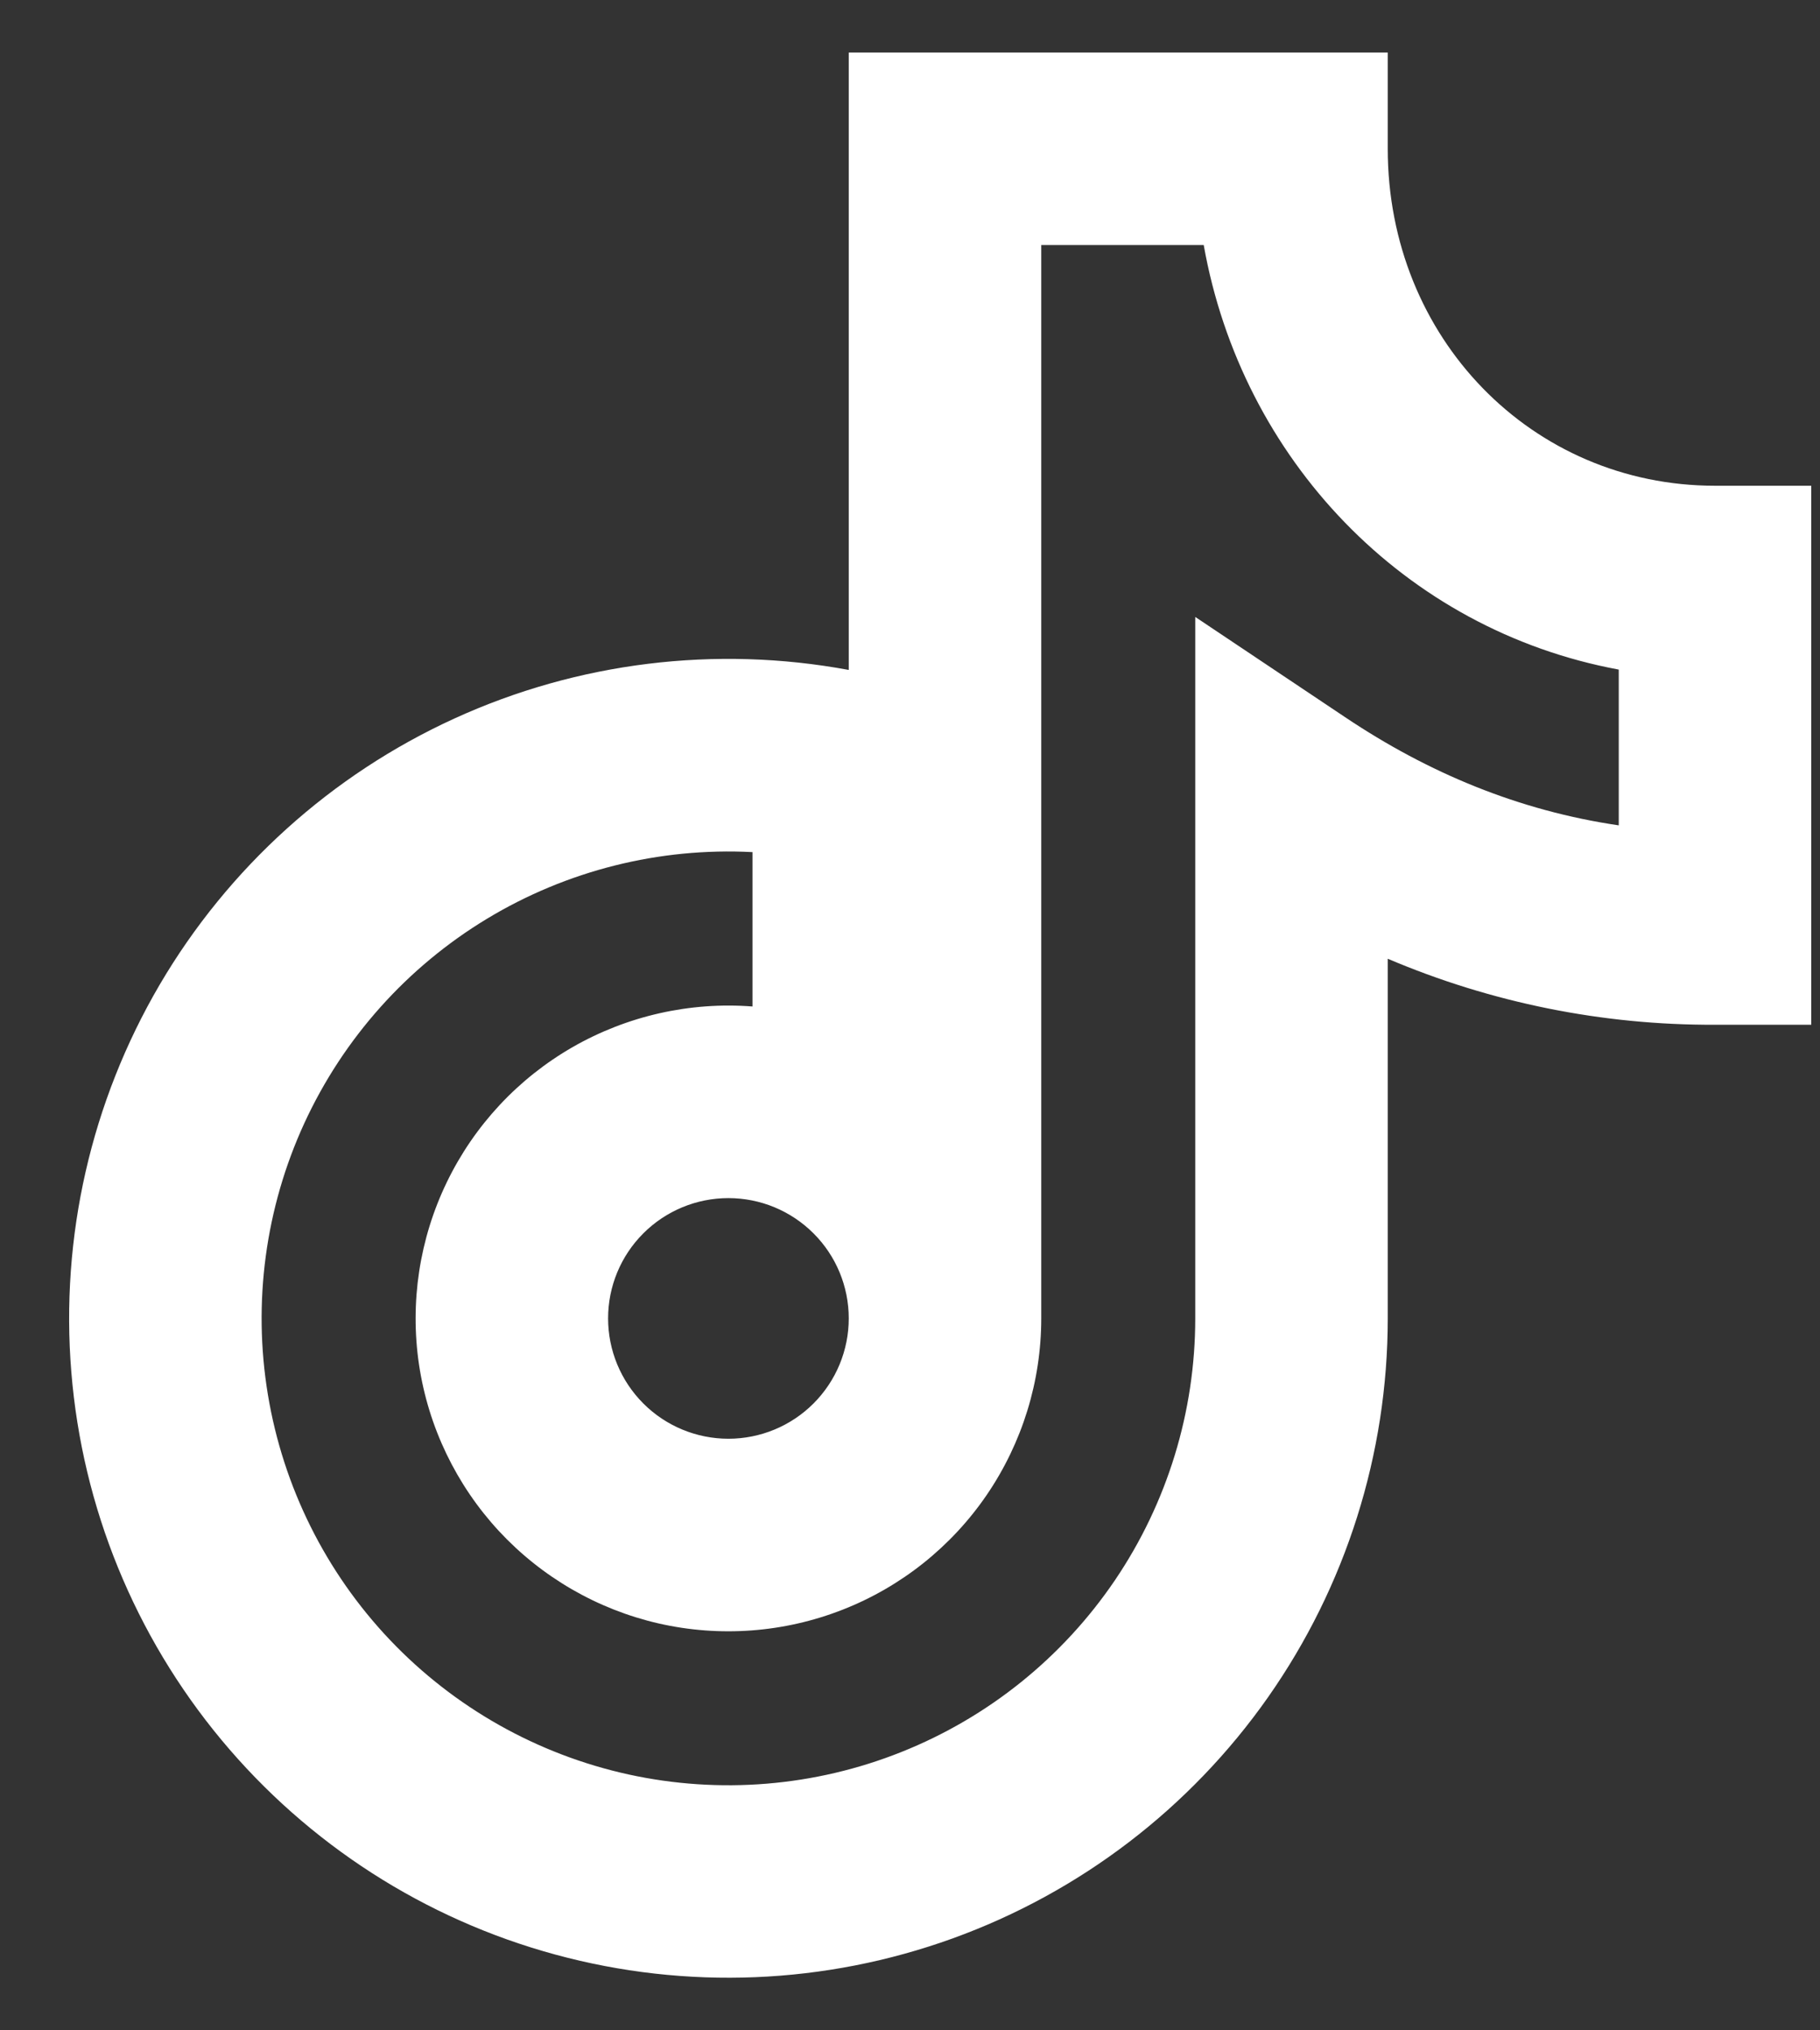 <svg width="26" height="29" viewBox="0 0 26 29" fill="none" xmlns="http://www.w3.org/2000/svg">
<rect x="0" y="0" width="26" height="29" fill="#333333" stroke="none"/>
<path d="M12.125 0.75V9.569C10.221 9.216 8.254 9.458 6.493 10.262C4.731 11.067 3.261 12.395 2.281 14.065C1.302 15.736 0.861 17.668 1.019 19.598C1.176 21.528 1.925 23.362 3.163 24.851C4.401 26.34 6.068 27.412 7.937 27.919C9.806 28.427 11.785 28.346 13.607 27.688C15.428 27.03 17.002 25.827 18.115 24.242C19.227 22.657 19.825 20.768 19.825 18.831V13.694C21.303 14.323 22.894 14.644 24.5 14.637H25.875V6.938H24.5C21.883 6.938 19.825 4.824 19.825 2.125V0.75H12.125ZM14.875 3.5H17.196C17.738 6.553 20.056 8.995 23.125 9.564V11.789C21.698 11.579 20.409 11.043 19.216 10.244L17.075 8.812V18.831C17.075 20.165 16.675 21.468 15.927 22.572C15.178 23.676 14.117 24.53 12.878 25.024C11.639 25.519 10.281 25.63 8.978 25.345C7.676 25.059 6.489 24.39 5.57 23.423C4.652 22.456 4.045 21.236 3.827 19.92C3.609 18.604 3.791 17.253 4.348 16.042C4.906 14.831 5.814 13.814 6.955 13.124C8.096 12.434 9.418 12.102 10.75 12.171V14.376C9.854 14.307 8.958 14.51 8.179 14.957C7.4 15.405 6.774 16.077 6.383 16.886C5.992 17.695 5.854 18.603 5.986 19.492C6.119 20.381 6.517 21.209 7.127 21.868C7.738 22.527 8.533 22.987 9.408 23.188C10.284 23.388 11.2 23.32 12.037 22.992C12.873 22.665 13.592 22.092 14.098 21.35C14.604 20.607 14.875 19.73 14.875 18.831V3.5ZM8.687 18.831C8.687 18.375 8.868 17.938 9.191 17.616C9.513 17.294 9.95 17.113 10.406 17.113C10.862 17.113 11.299 17.294 11.621 17.616C11.944 17.938 12.125 18.375 12.125 18.831C12.125 19.287 11.944 19.724 11.621 20.047C11.299 20.369 10.862 20.55 10.406 20.55C9.95 20.55 9.513 20.369 9.191 20.047C8.868 19.724 8.687 19.287 8.687 18.831Z" fill="white"/>
</svg>
